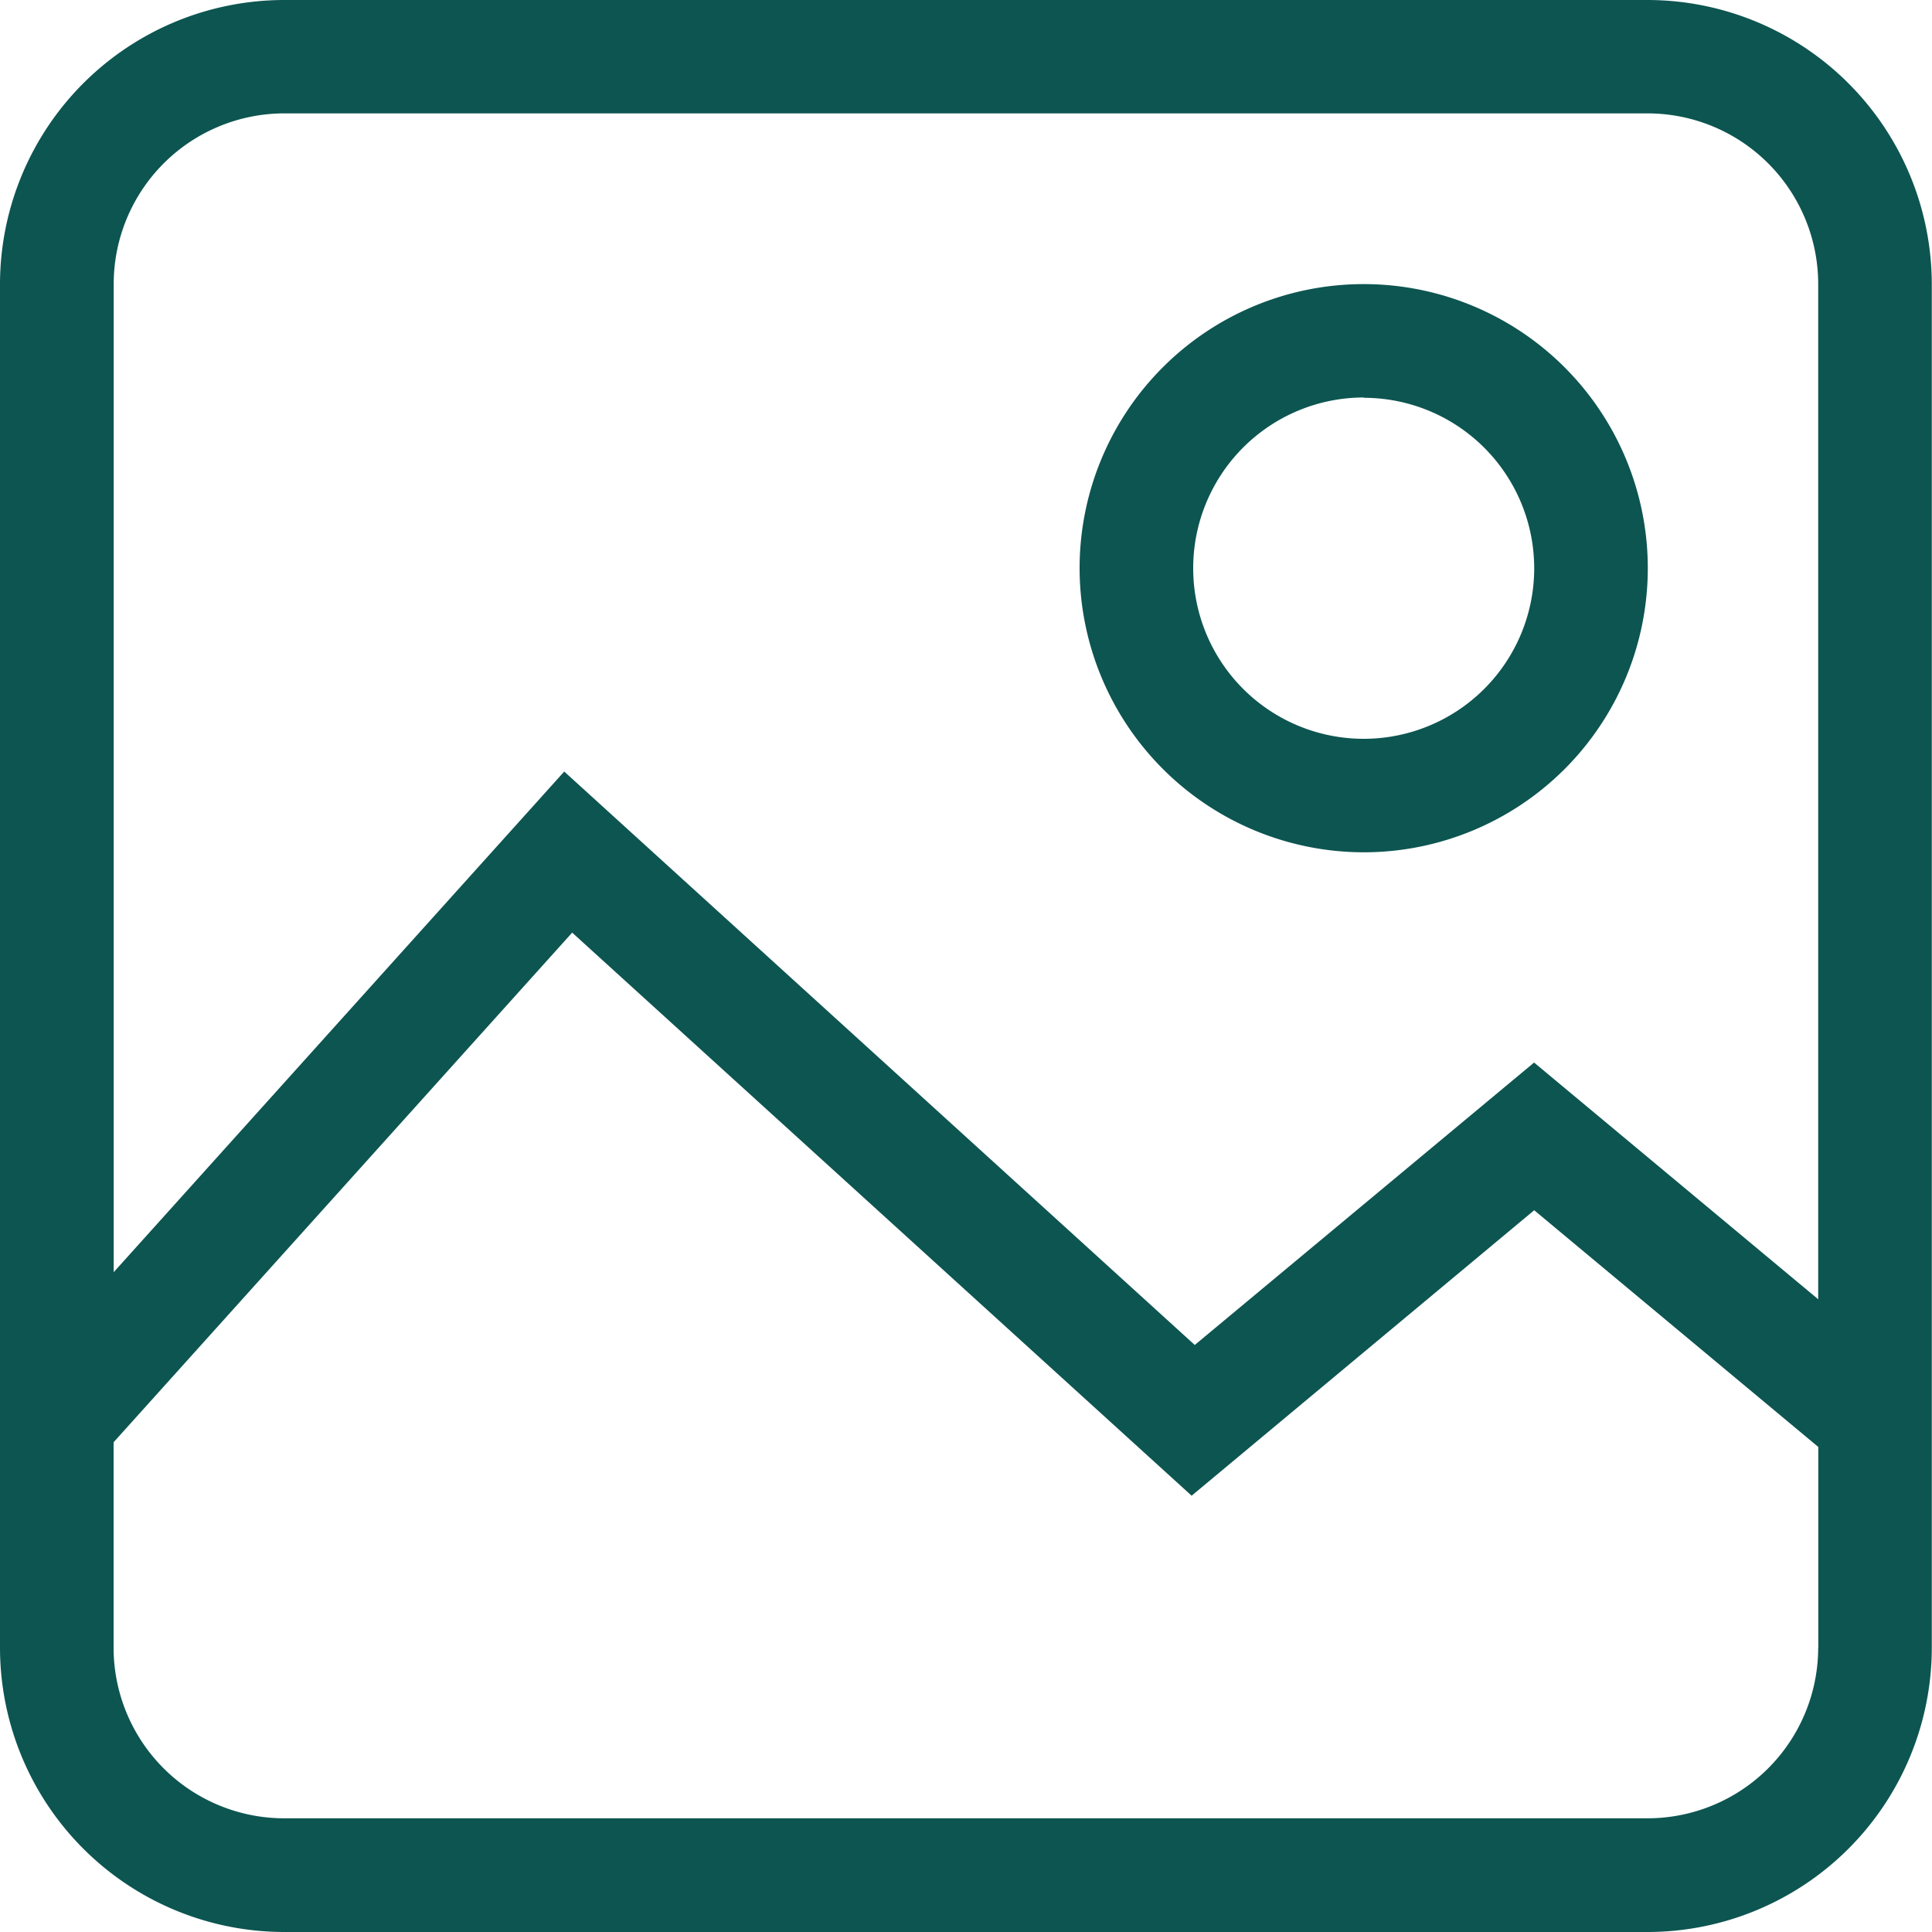 <svg xmlns="http://www.w3.org/2000/svg" width="18.47" height="18.47" viewBox="0 0 18.47 18.47">
  <g id="Group_20087" data-name="Group 20087" transform="translate(-22.032 -16.034)">
    <g id="photos" transform="translate(-151.716 -157.702)">
      <path id="Path_5062" data-name="Path 5062" d="M189.5,173.736H176.464a2.719,2.719,0,0,0-2.716,2.716V189.49a2.719,2.719,0,0,0,2.716,2.716H189.5a2.719,2.719,0,0,0,2.716-2.716V176.452a2.72,2.72,0,0,0-2.717-2.716Zm1.63,15.753a1.632,1.632,0,0,1-1.63,1.63H176.464a1.632,1.632,0,0,1-1.63-1.63v-1.965l4.384-4.872,5.922,5.383,3.275-2.729,2.716,2.263v1.919Zm0-3.332-2.716-2.263-3.244,2.7-6.028-5.482-4.307,4.786v-9.448a1.632,1.632,0,0,1,1.63-1.63H189.5a1.632,1.632,0,0,1,1.63,1.63v9.7Z" fill="#0d5551"/>
      <path id="Path_5063" data-name="Path 5063" d="M402.514,238.648a2.716,2.716,0,1,0-2.716-2.716A2.719,2.719,0,0,0,402.514,238.648Zm0-4.345a1.63,1.63,0,1,1-1.63,1.63A1.632,1.632,0,0,1,402.514,234.3Z" transform="translate(-215.729 -56.764)" fill="#0d5551"/>
    </g>
  </g>
</svg>
